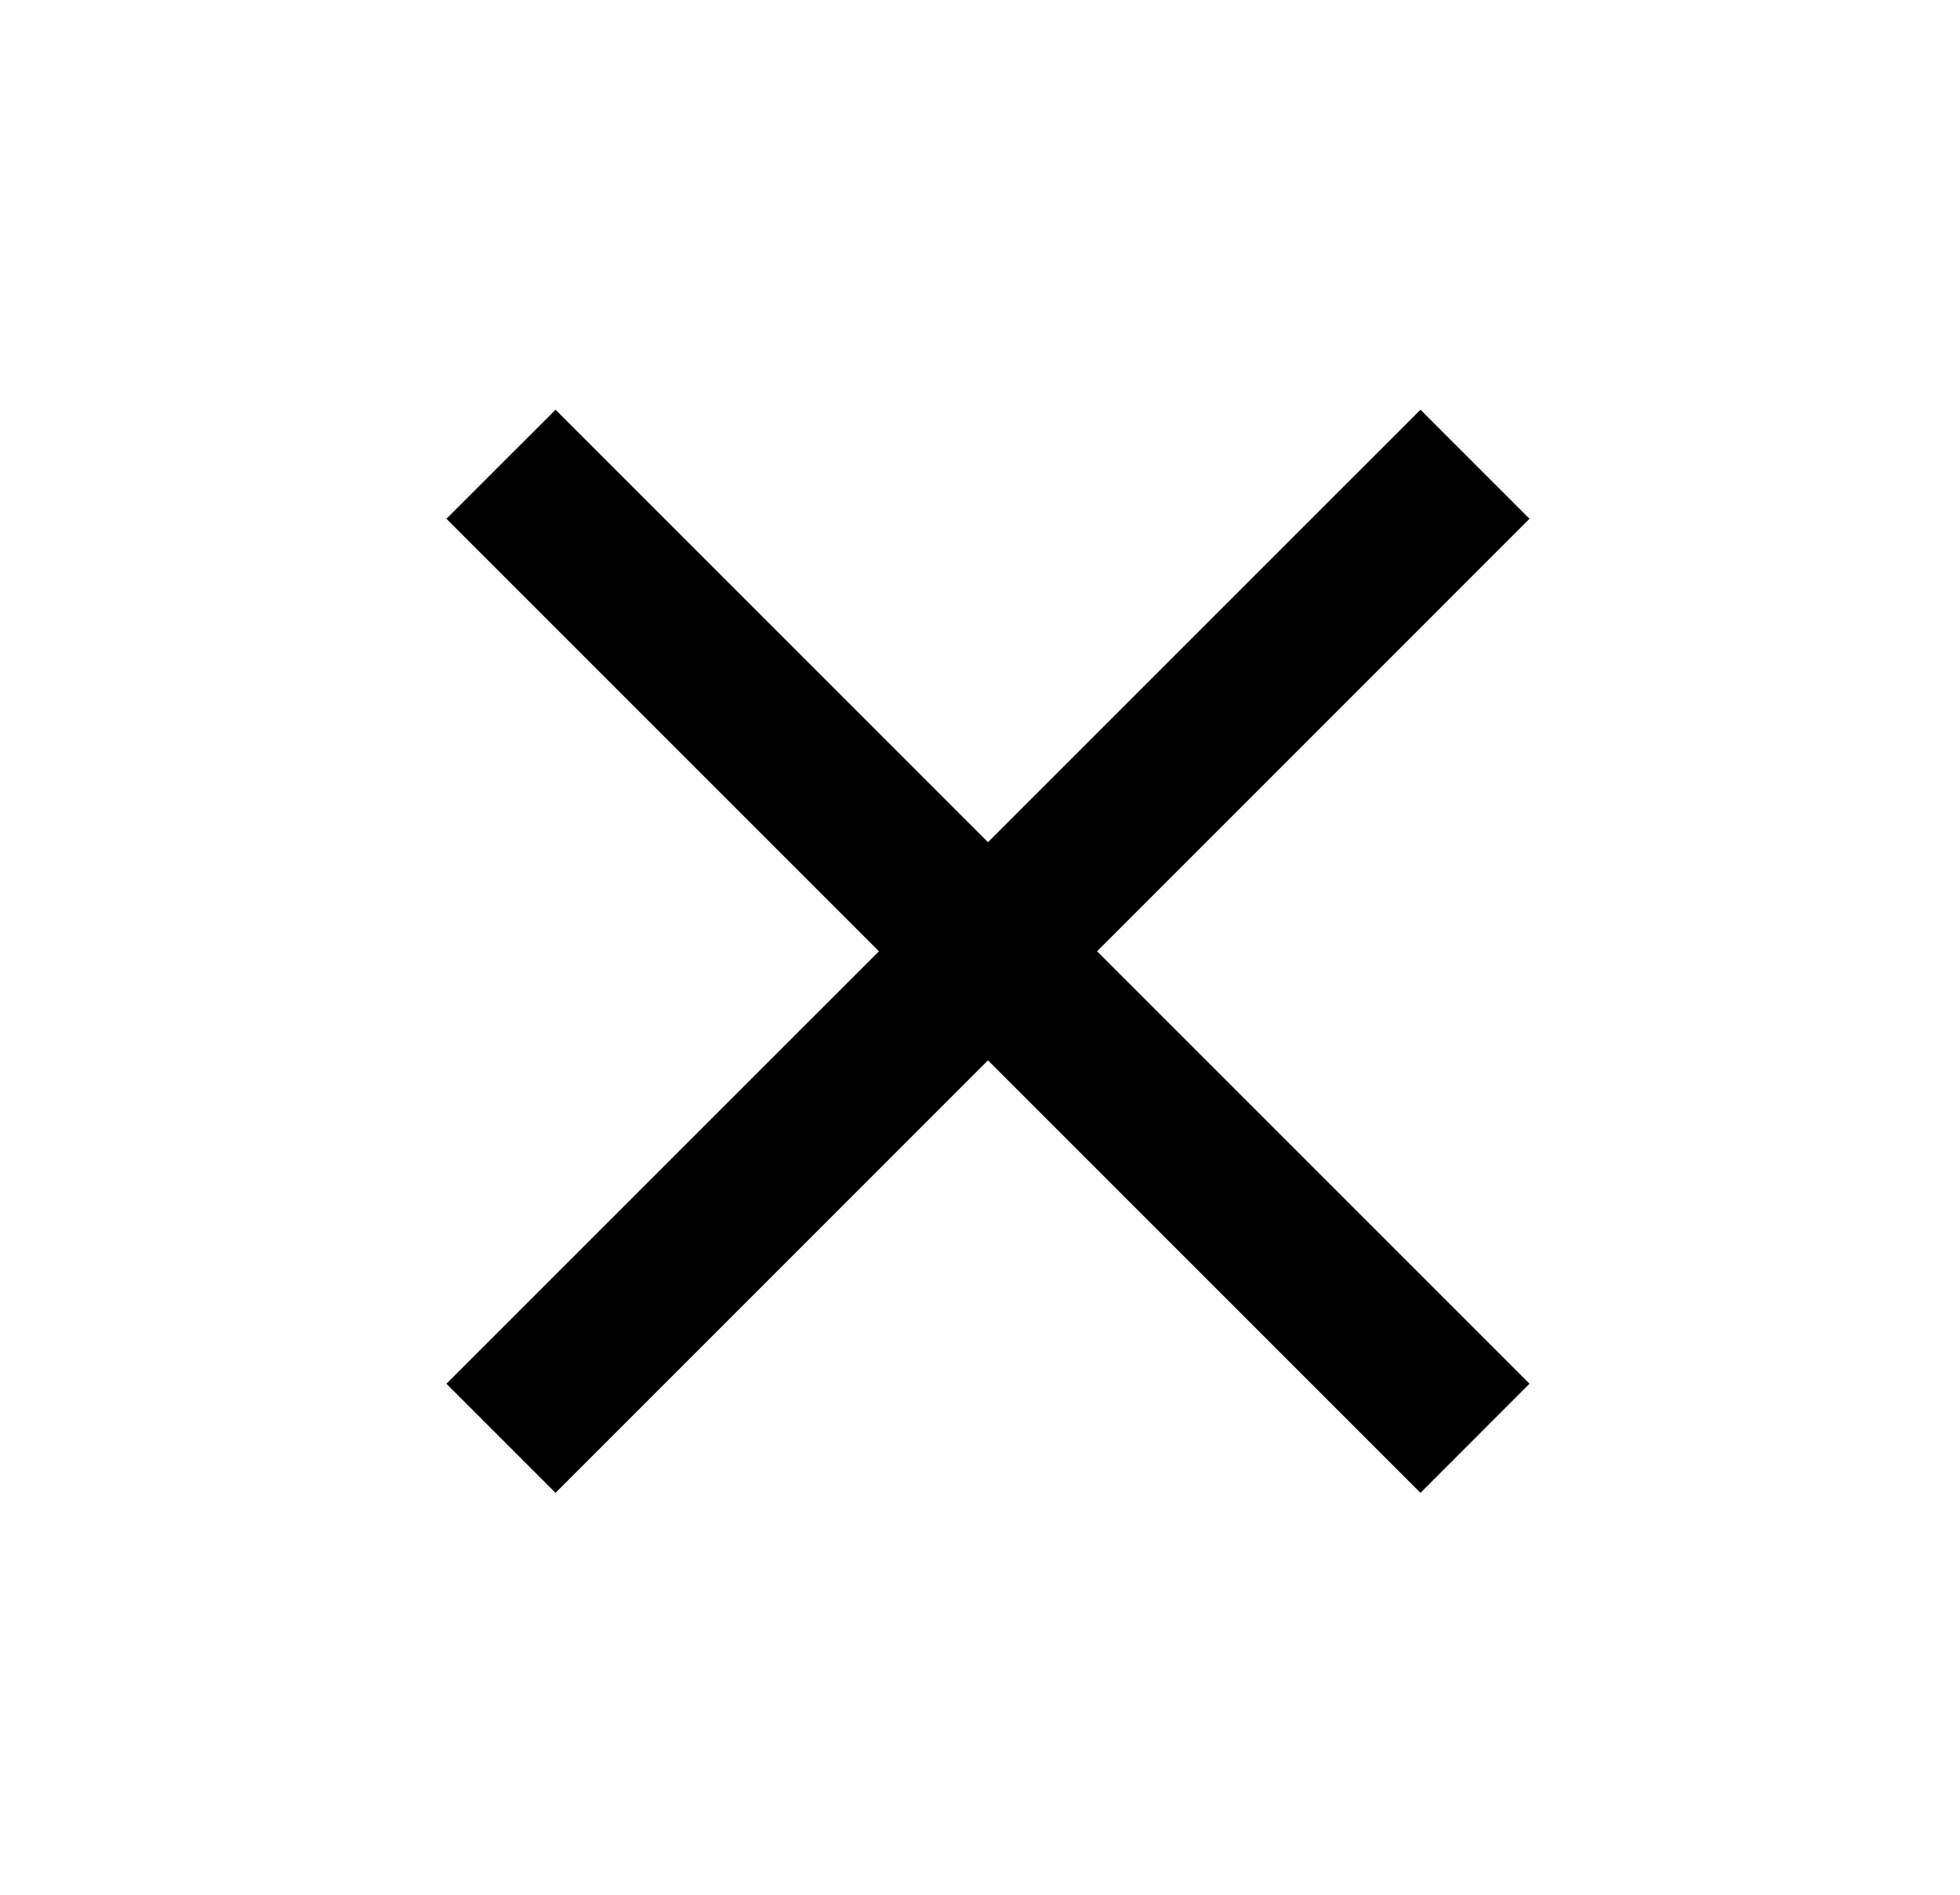 <svg width="30" height="29" viewBox="0 0 30 29" fill="none" xmlns="http://www.w3.org/2000/svg">
<path d="M23.411 7.94L21.742 6.271L15.122 12.89L8.503 6.271L6.833 7.94L13.453 14.56L6.833 21.179L8.503 22.849L15.122 16.229L21.742 22.849L23.411 21.179L16.792 14.56L23.411 7.94Z" fill="currentColor"/>
</svg>
